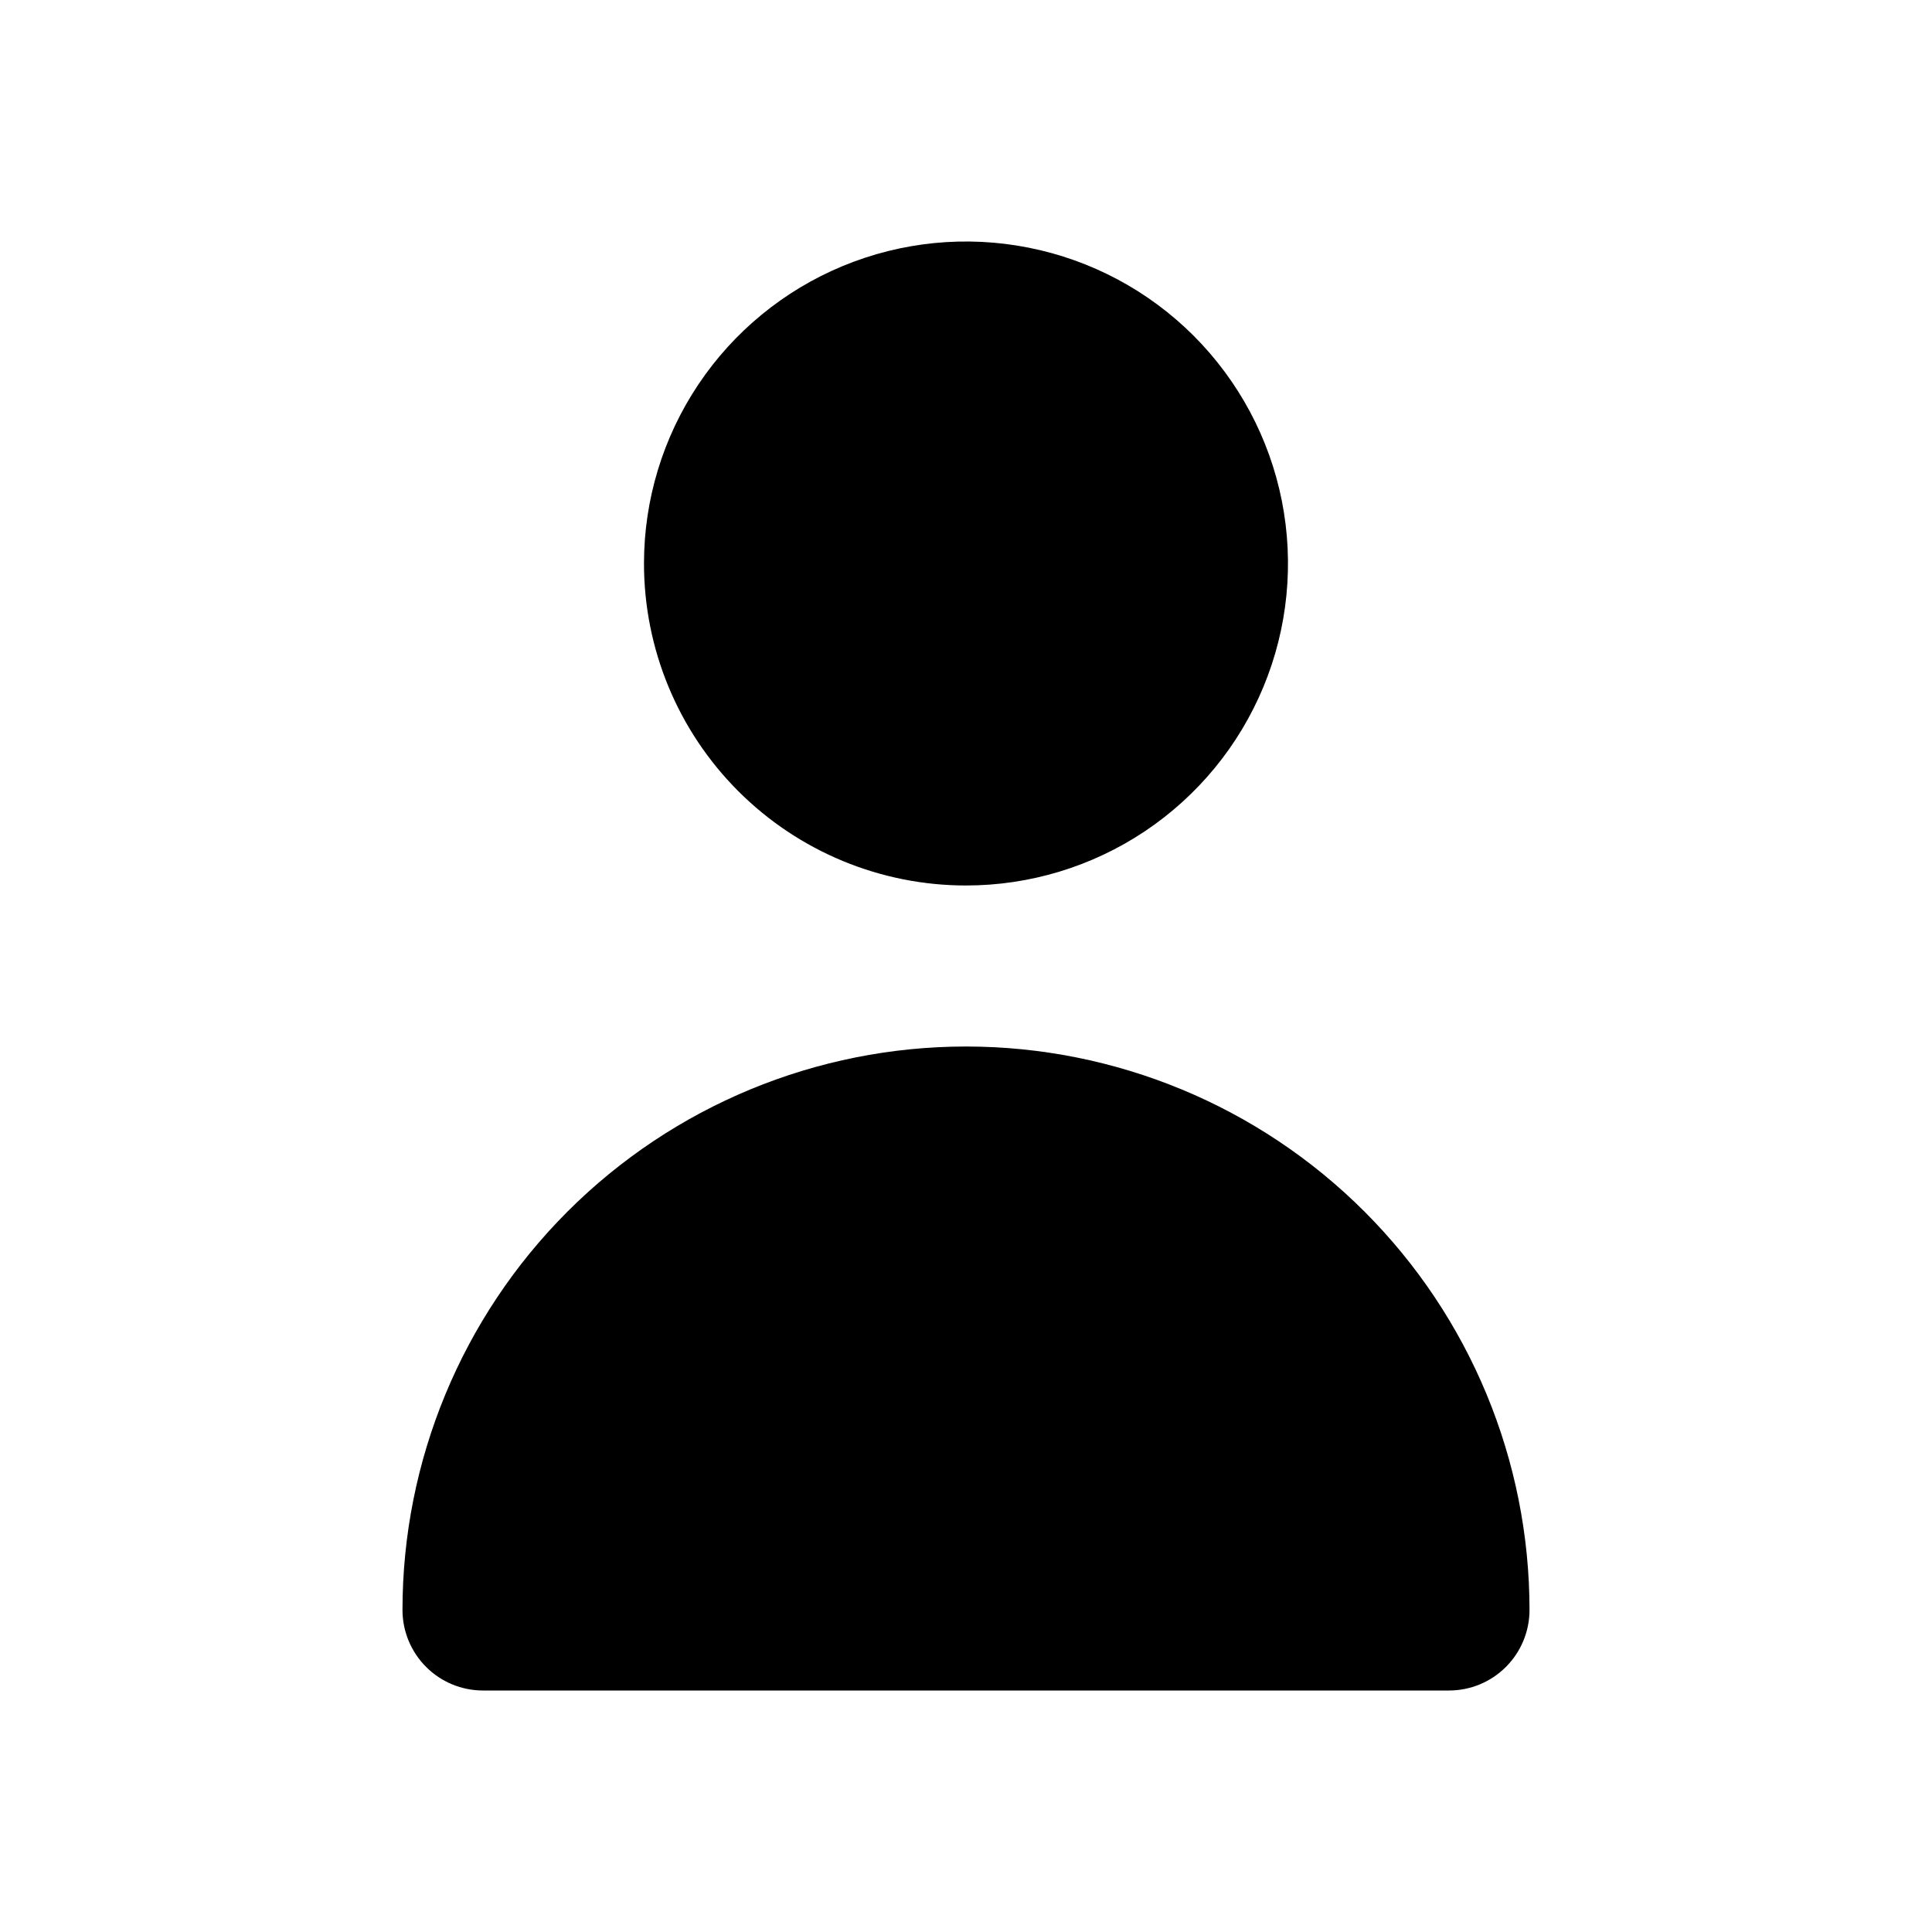 <svg width="52" height="52" viewBox="0 0 52 52" fill="none" xmlns="http://www.w3.org/2000/svg">
<path d="M26 23.833C27.714 23.833 29.39 23.325 30.815 22.373C32.24 21.42 33.351 20.067 34.007 18.483C34.663 16.9 34.834 15.157 34.5 13.476C34.166 11.795 33.34 10.251 32.128 9.038C30.916 7.826 29.372 7.001 27.691 6.667C26.009 6.332 24.267 6.504 22.683 7.16C21.1 7.816 19.746 8.927 18.794 10.352C17.841 11.777 17.333 13.453 17.333 15.167C17.333 17.465 18.246 19.67 19.872 21.295C21.497 22.92 23.701 23.833 26 23.833Z" fill="currentColor"/>
<path d="M39 45.5C39.575 45.5 40.126 45.272 40.532 44.865C40.938 44.459 41.167 43.908 41.167 43.333C41.167 39.311 39.569 35.453 36.724 32.609C33.88 29.765 30.022 28.167 26 28.167C21.977 28.167 18.12 29.765 15.275 32.609C12.431 35.453 10.833 39.311 10.833 43.333C10.833 43.908 11.062 44.459 11.468 44.865C11.874 45.272 12.425 45.5 13 45.5H39Z" fill="currentColor"/>
</svg>
